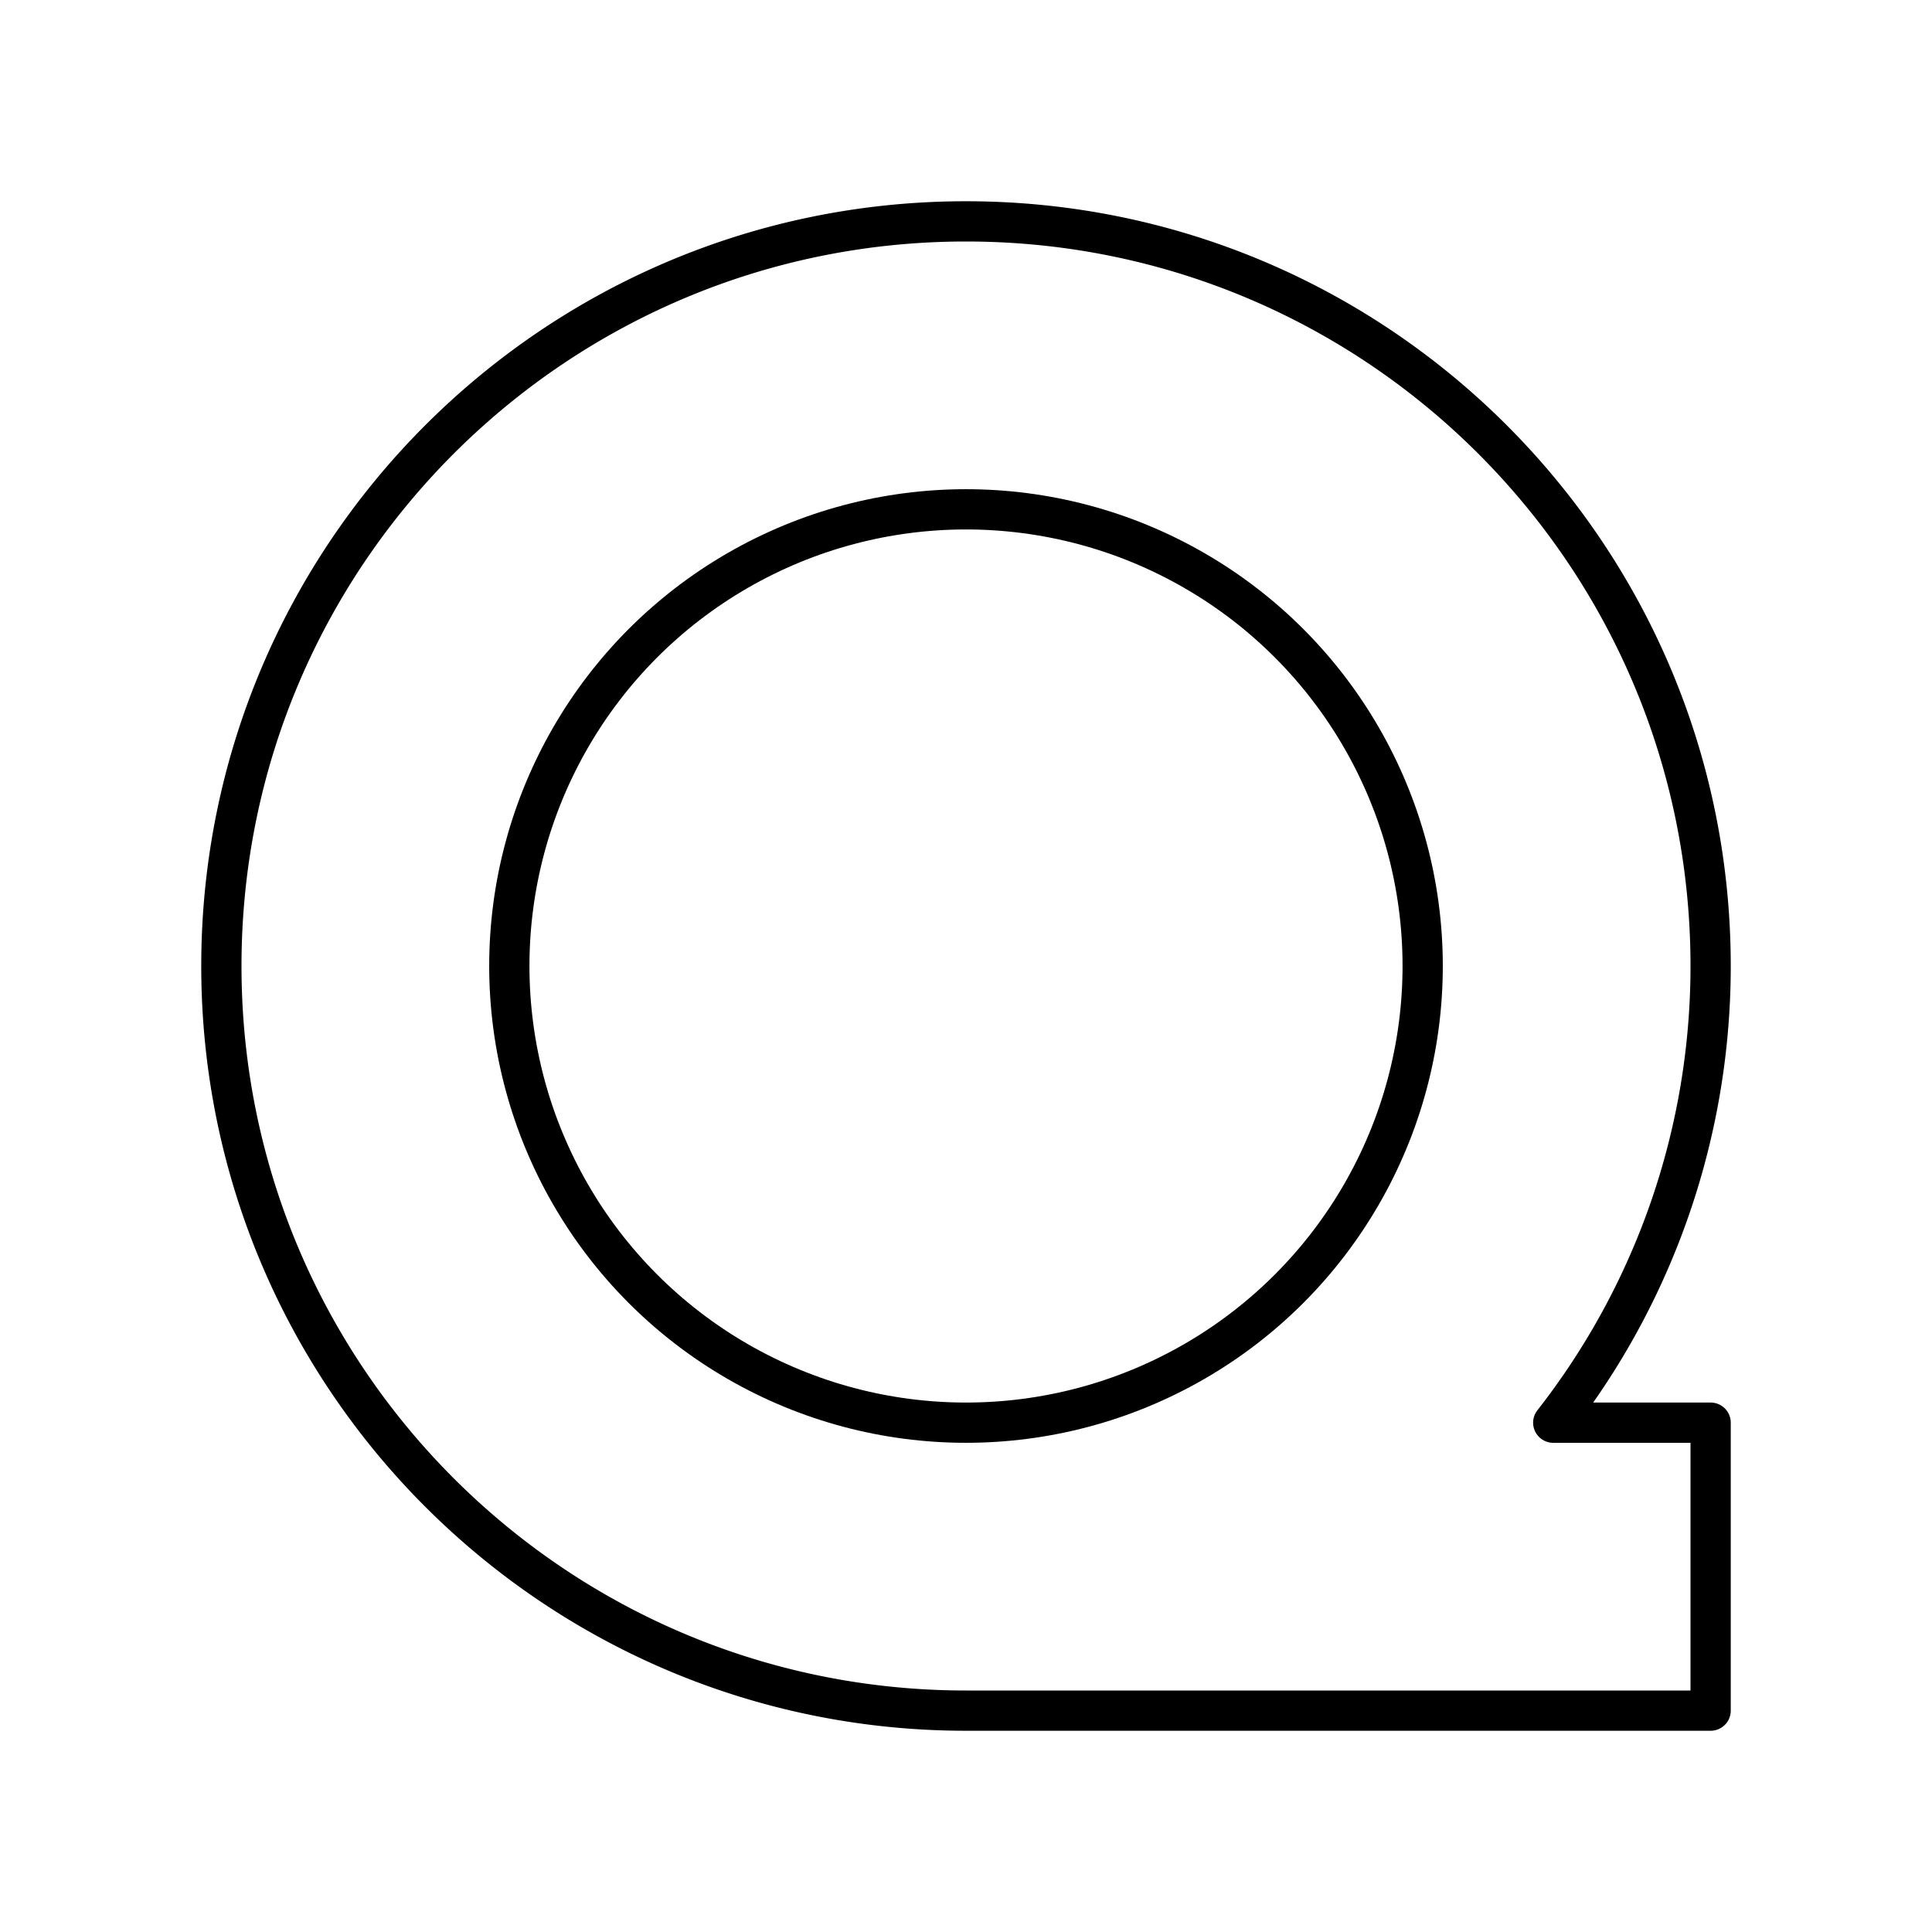 <svg xmlns="http://www.w3.org/2000/svg" width="3em" height="3em" viewBox="0 0 48 48"><circle cx="24" cy="24" r="11.346" fill="none" stroke="currentColor" stroke-linecap="round" stroke-linejoin="round"/><path fill="none" stroke="currentColor" stroke-linecap="round" stroke-linejoin="round" d="M42.5 24c0-10.217-8.283-18.5-18.5-18.5S5.5 13.783 5.5 24S13.783 42.5 24 42.5h18.5v-7.154h-3.91A18.4 18.4 0 0 0 42.5 24"/></svg>